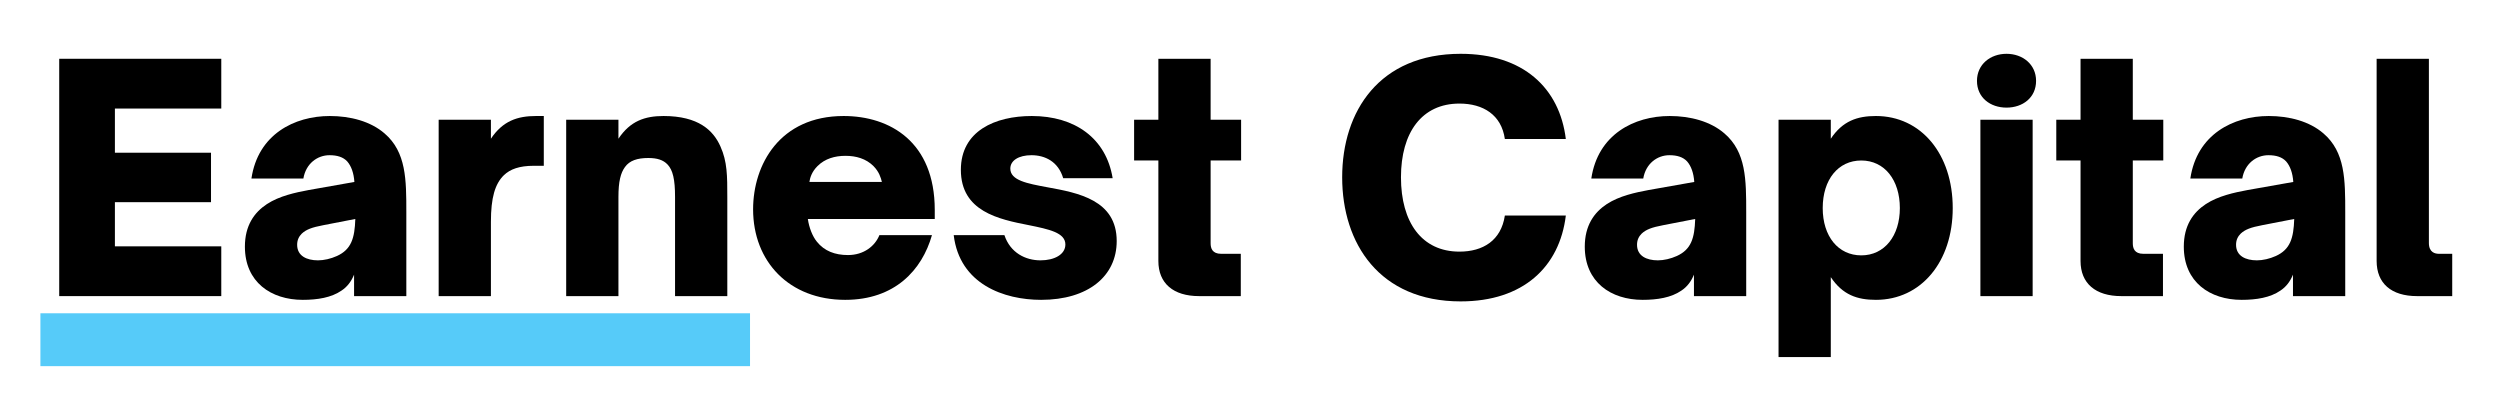 <?xml version="1.0" encoding="UTF-8"?>
<svg xmlns="http://www.w3.org/2000/svg" xmlns:xlink="http://www.w3.org/1999/xlink" width="1596pt" height="258pt" viewBox="0 0 1596 258" version="1.2">
<defs>
<g>
<symbol overflow="visible" id="glyph0-0">
<path style="stroke:none;" d="M 115.375 0 L 115.375 -31.773 L 47.461 -31.773 L 47.461 -59.969 L 108.82 -59.969 L 108.82 -91.543 L 47.461 -91.543 L 47.461 -119.742 L 115.375 -119.742 L 115.375 -151.516 L 11.914 -151.516 L 11.914 0 Z M 115.375 0 "/>
</symbol>
<symbol overflow="visible" id="glyph0-1">
<path style="stroke:none;" d="M 43.488 2.383 C 52.82 2.383 61.758 0.992 68.309 -3.574 C 71.887 -5.957 74.465 -9.332 76.254 -13.703 L 76.254 0 L 109.613 0 L 109.613 -53.418 C 109.613 -74.27 109.613 -91.941 95.715 -103.855 C 86.777 -111.602 73.871 -114.977 60.766 -114.977 C 38.125 -114.977 14.895 -103.262 10.723 -75.062 L 43.887 -75.062 C 45.473 -84.594 52.82 -89.957 60.566 -89.957 C 65.531 -89.957 69.305 -88.766 71.887 -85.984 C 74.465 -83.004 76.055 -78.637 76.453 -72.879 L 47.262 -67.715 C 38.723 -66.125 28.594 -63.941 20.652 -58.777 C 12.512 -53.418 6.555 -45.078 6.555 -31.574 C 6.555 -8.938 23.234 2.383 43.488 2.383 Z M 53.219 -22.836 C 46.07 -22.836 39.914 -25.617 39.914 -32.766 C 39.914 -35.941 41.105 -38.125 42.895 -39.914 C 45.672 -42.496 49.246 -43.887 56.594 -45.277 L 77.047 -49.246 C 76.652 -36.934 74.465 -29.785 65.332 -25.617 C 61.359 -23.828 56.992 -22.836 53.219 -22.836 Z M 53.219 -22.836 "/>
</symbol>
<symbol overflow="visible" id="glyph0-2">
<path style="stroke:none;" d="M 44.281 0 L 44.281 -47.461 C 44.281 -62.75 46.863 -71.688 52.621 -77.246 C 56.594 -81.02 62.352 -83.203 71.688 -83.203 L 78.039 -83.203 L 78.039 -114.977 L 73.078 -114.977 C 61.16 -114.977 51.828 -111.801 44.281 -100.48 L 44.281 -112.594 L 10.922 -112.594 L 10.922 0 Z M 44.281 0 "/>
</symbol>
<symbol overflow="visible" id="glyph0-3">
<path style="stroke:none;" d="M 44.281 0 L 44.281 -63.348 C 44.281 -73.078 45.672 -78.637 48.453 -82.41 C 51.43 -86.578 56.395 -88.168 63.348 -88.168 C 68.906 -88.168 72.879 -86.977 75.656 -84 C 79.035 -80.422 80.422 -74.465 80.422 -63.348 L 80.422 0 L 113.785 0 L 113.785 -62.949 C 113.785 -76.848 113.785 -85.785 109.414 -95.516 C 104.848 -105.84 95.316 -114.977 73.078 -114.977 C 61.16 -114.977 51.828 -111.801 44.281 -100.48 L 44.281 -112.594 L 10.922 -112.594 L 10.922 0 Z M 44.281 0 "/>
</symbol>
<symbol overflow="visible" id="glyph0-4">
<path style="stroke:none;" d="M 65.133 2.383 C 96.906 2.383 114.184 -16.68 120.535 -38.922 L 86.977 -38.922 C 84.195 -31.973 77.047 -26.211 66.922 -26.211 C 58.582 -26.211 51.828 -28.793 47.062 -34.75 C 44.281 -38.125 42.098 -43.688 41.305 -49.246 L 122.324 -49.246 L 122.324 -55.004 C 122.324 -98.496 93.727 -114.977 64.141 -114.977 C 23.434 -114.977 6.355 -84 6.355 -55.402 C 6.355 -22.043 29.391 2.383 65.133 2.383 Z M 42.297 -72.879 C 42.695 -75.461 43.688 -79.23 47.461 -83.004 C 52.227 -87.77 58.582 -89.559 65.332 -89.559 C 72.082 -89.559 78.438 -87.77 83.203 -83.004 C 86.777 -79.43 87.969 -75.461 88.566 -72.879 Z M 42.297 -72.879 "/>
</symbol>
<symbol overflow="visible" id="glyph0-5">
<path style="stroke:none;" d="M 61.559 2.383 C 91.543 2.383 109.812 -12.707 109.812 -35.148 C 109.812 -61.359 85.191 -65.926 65.531 -69.5 C 52.621 -71.887 41.898 -73.871 41.898 -81.418 C 41.898 -86.578 47.262 -89.957 55.402 -89.957 C 63.941 -89.957 72.48 -85.984 75.656 -75.262 L 107.23 -75.262 C 103.062 -100.879 83.004 -114.977 55.602 -114.977 C 32.168 -114.977 10.324 -105.445 10.324 -80.621 C 10.324 -54.012 34.551 -49.047 53.812 -45.277 C 66.523 -42.695 77.047 -40.508 77.047 -32.965 C 77.047 -26.609 70.098 -22.836 61.16 -22.836 C 51.629 -22.836 41.898 -27.602 38.125 -38.922 L 5.758 -38.922 C 9.531 -7.547 37.93 2.383 61.559 2.383 Z M 61.559 2.383 "/>
</symbol>
<symbol overflow="visible" id="glyph0-6">
<path style="stroke:none;" d="M 72.281 0 L 72.281 -27.008 L 59.773 -27.008 C 54.012 -27.008 53.02 -30.582 53.02 -33.758 L 53.02 -86.578 L 72.48 -86.578 L 72.48 -112.594 L 53.02 -112.594 L 53.02 -151.516 L 19.66 -151.516 L 19.66 -112.594 L 4.172 -112.594 L 4.172 -86.578 L 19.66 -86.578 L 19.66 -22.438 C 19.66 -8.141 29.191 0 45.672 0 Z M 72.281 0 "/>
</symbol>
<symbol overflow="visible" id="glyph0-7">
<path style="stroke:none;" d=""/>
</symbol>
<symbol overflow="visible" id="glyph0-8">
<path style="stroke:none;" d="M 82.012 3.375 C 121.926 3.375 145.16 -18.668 149.133 -51.43 L 110.211 -51.43 C 107.828 -35.547 96.309 -28.398 81.219 -28.398 C 57.191 -28.398 43.887 -47.062 43.887 -75.855 C 43.887 -104.453 57.191 -122.918 81.219 -122.918 C 96.309 -122.918 108.027 -115.77 110.211 -100.281 L 149.133 -100.281 C 145.16 -132.848 121.926 -154.691 82.012 -154.691 C 30.184 -154.691 6.355 -118.152 6.355 -75.855 C 6.355 -33.559 30.184 3.375 82.012 3.375 Z M 82.012 3.375 "/>
</symbol>
<symbol overflow="visible" id="glyph0-9">
<path style="stroke:none;" d="M 73.078 -114.977 C 61.16 -114.977 51.828 -111.801 44.281 -100.48 L 44.281 -112.594 L 10.922 -112.594 L 10.922 38.922 L 44.281 38.922 L 44.281 -12.113 C 51.828 -0.793 61.16 2.383 73.078 2.383 C 101.871 2.383 122.125 -21.844 122.125 -56.199 C 122.125 -90.75 101.871 -114.977 73.078 -114.977 Z M 63.742 -86.578 C 78.637 -86.578 88.367 -74.07 88.367 -56.199 C 88.367 -38.523 78.637 -26.012 63.742 -26.012 C 49.047 -26.012 39.121 -38.125 39.121 -56.199 C 39.121 -74.465 49.047 -86.578 63.742 -86.578 Z M 63.742 -86.578 "/>
</symbol>
<symbol overflow="visible" id="glyph0-10">
<path style="stroke:none;" d="M 27.602 -120.336 C 37.93 -120.336 46.469 -126.691 46.469 -137.414 C 46.469 -147.941 37.93 -154.691 27.602 -154.691 C 17.277 -154.691 8.738 -147.941 8.738 -137.414 C 8.738 -126.691 17.277 -120.336 27.602 -120.336 Z M 44.281 0 L 44.281 -112.594 L 10.922 -112.594 L 10.922 0 Z M 44.281 0 "/>
</symbol>
<symbol overflow="visible" id="glyph0-11">
<path style="stroke:none;" d="M 58.582 0 L 58.582 -27.008 L 50.238 -27.008 C 47.66 -27.008 43.688 -27.801 43.688 -33.957 L 43.688 -151.516 L 10.324 -151.516 L 10.324 -22.438 C 10.324 -8.141 19.66 0 36.141 0 Z M 58.582 0 "/>
</symbol>
</g>
</defs>
<g id="surface1">
<g style="fill:rgb(0%,0%,0%);fill-opacity:1;">
  <use xlink:href="#glyph0-0" x="25.89" y="189.039"/>
</g>
<g style="fill:rgb(0%,0%,0%);fill-opacity:1;">
  <use xlink:href="#glyph0-1" x="149.788" y="189.039"/>
</g>
<g style="fill:rgb(0%,0%,0%);fill-opacity:1;">
  <use xlink:href="#glyph0-2" x="269.12" y="189.039"/>
</g>
<g style="fill:rgb(0%,0%,0%);fill-opacity:1;">
  <use xlink:href="#glyph0-3" x="350.528" y="189.039"/>
</g>
<g style="fill:rgb(0%,0%,0%);fill-opacity:1;">
  <use xlink:href="#glyph0-4" x="474.427" y="189.039"/>
</g>
<g style="fill:rgb(0%,0%,0%);fill-opacity:1;">
  <use xlink:href="#glyph0-5" x="603.091" y="189.039"/>
</g>
<g style="fill:rgb(0%,0%,0%);fill-opacity:1;">
  <use xlink:href="#glyph0-6" x="719.842" y="189.039"/>
</g>
<g style="fill:rgb(0%,0%,0%);fill-opacity:1;">
  <use xlink:href="#glyph0-7" x="798.867" y="189.039"/>
</g>
<g style="fill:rgb(0%,0%,0%);fill-opacity:1;">
  <use xlink:href="#glyph0-8" x="850.491" y="189.039"/>
</g>
<g style="fill:rgb(0%,0%,0%);fill-opacity:1;">
  <use xlink:href="#glyph0-1" x="1005.166" y="189.039"/>
</g>
<g style="fill:rgb(0%,0%,0%);fill-opacity:1;">
  <use xlink:href="#glyph0-9" x="1124.498" y="189.039"/>
</g>
<g style="fill:rgb(0%,0%,0%);fill-opacity:1;">
  <use xlink:href="#glyph0-10" x="1253.361" y="189.039"/>
</g>
<g style="fill:rgb(0%,0%,0%);fill-opacity:1;">
  <use xlink:href="#glyph0-6" x="1308.559" y="189.039"/>
</g>
<g style="fill:rgb(0%,0%,0%);fill-opacity:1;">
  <use xlink:href="#glyph0-1" x="1387.584" y="189.039"/>
</g>
<g style="fill:rgb(0%,0%,0%);fill-opacity:1;">
  <use xlink:href="#glyph0-11" x="1506.916" y="189.039"/>
</g>
<path style="fill:none;stroke-width:1;stroke-linecap:butt;stroke-linejoin:miter;stroke:rgb(33.73%,79.61%,97.649%);stroke-opacity:1;stroke-miterlimit:4;" d="M 0 0 L 13.414 0 " transform="matrix(33.772,0,0,33.75,25.8,216.875)"/>
</g>
</svg>
